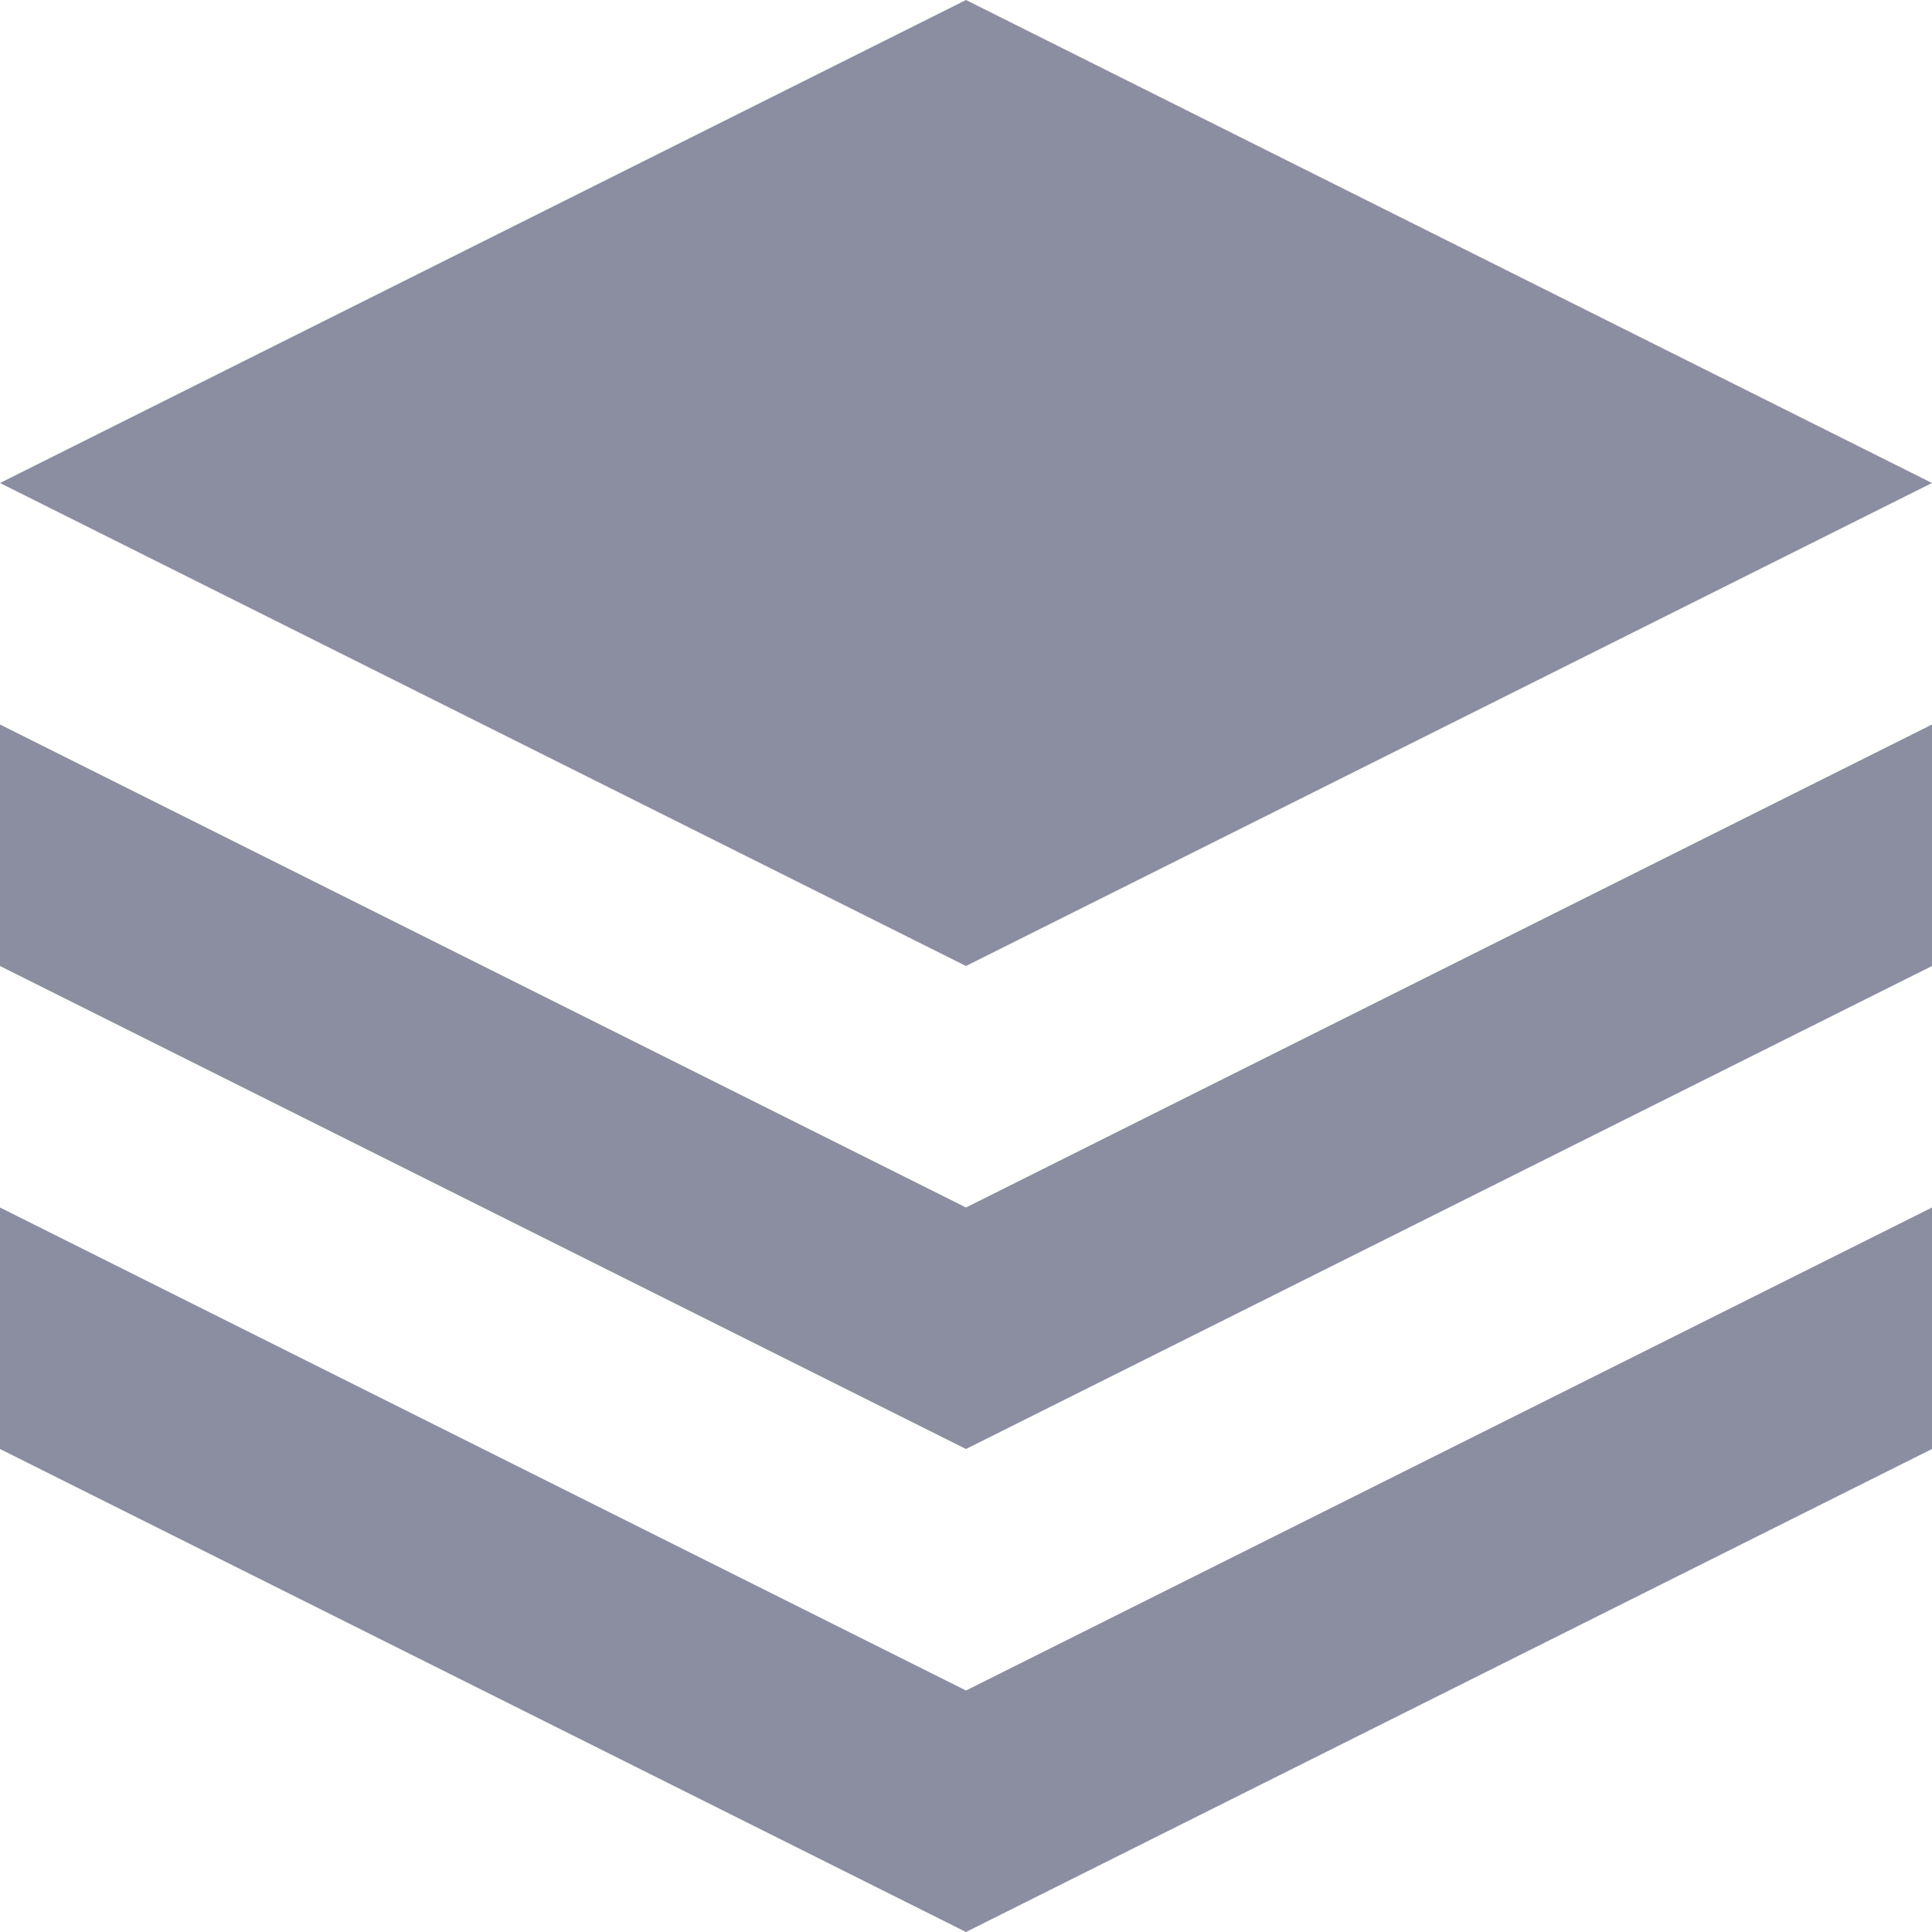 <svg width="20" height="20" viewBox="0 0 20 20" fill="none" xmlns="http://www.w3.org/2000/svg">
<g id="stack-svgrepo-com (1) 1" clip-path="url(#clip0_1192_6915)">
<path id="Vector" fill-rule="evenodd" clip-rule="evenodd" d="M0 12.5L10 17.5L20 12.5V15L10 20L0 15V12.5ZM0 7.5L10 12.5L20 7.5V10L10 15L0 10V7.5ZM10 0L20 5L10 10L0 5L10 0Z" fill="#8B8EA0"/>
</g>
<defs>
<clipPath id="clip0_1192_6915">
<rect width="20" height="20" fill="white"/>
</clipPath>
</defs>
</svg>
